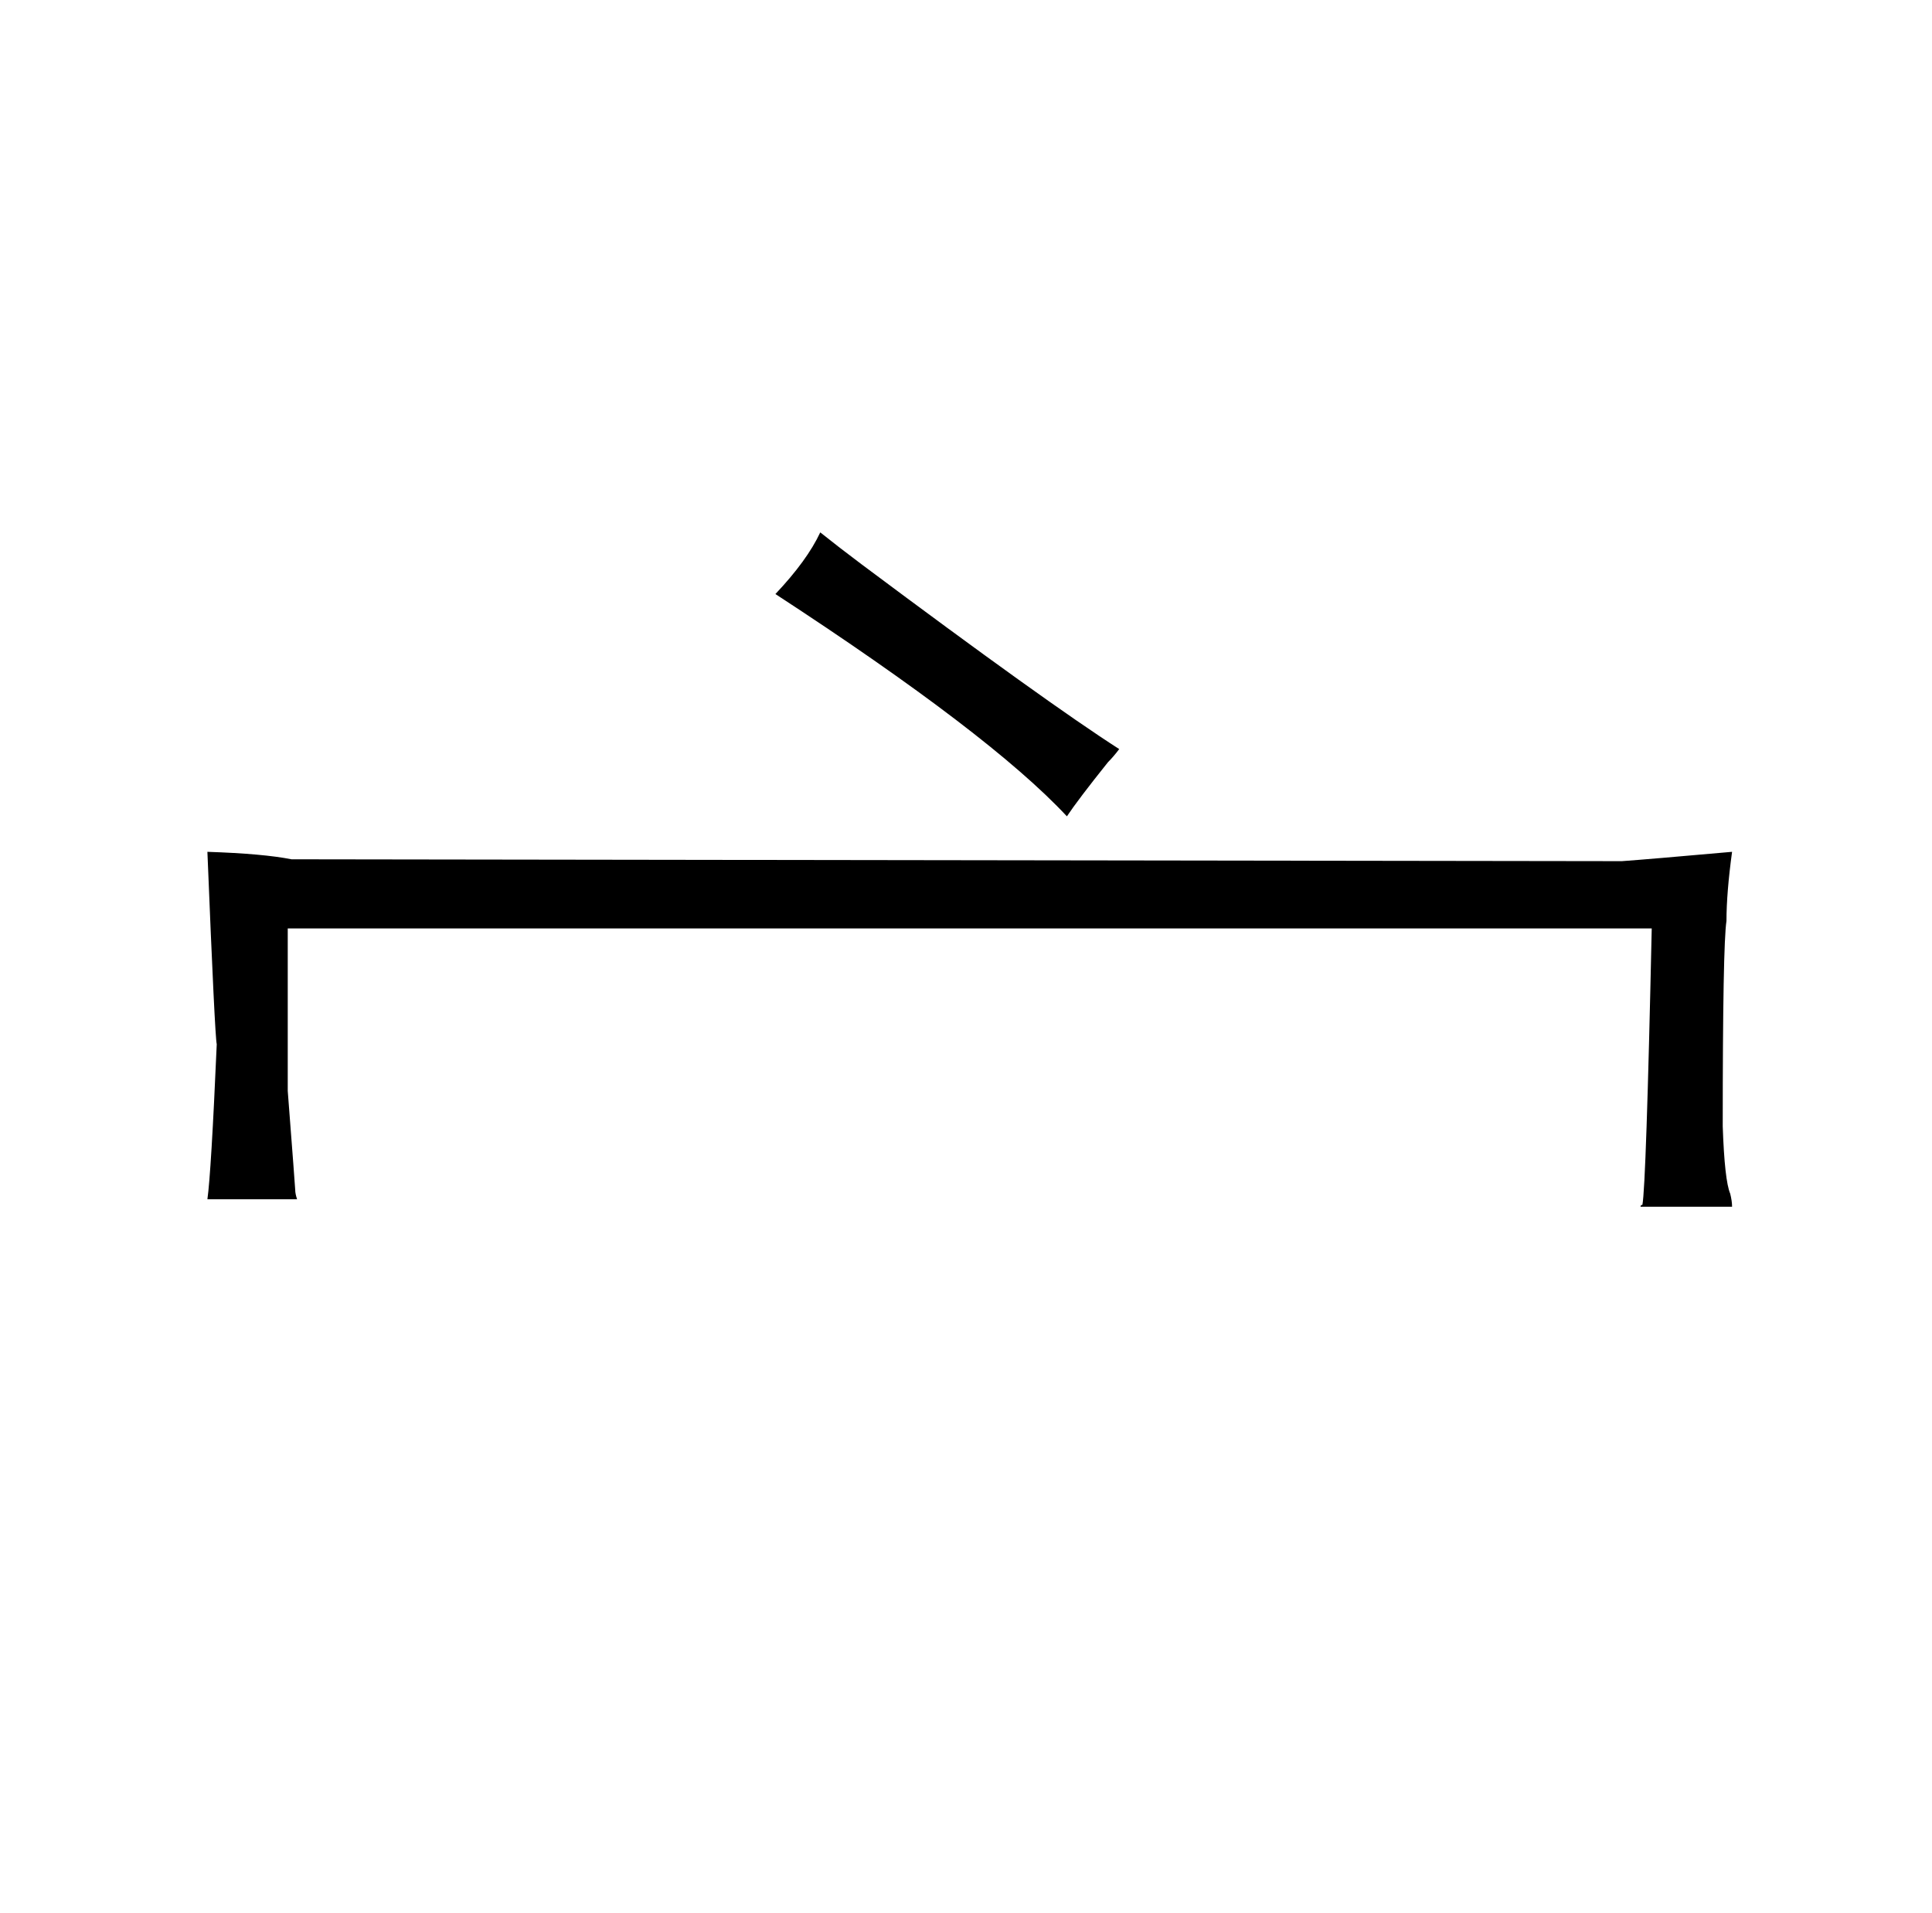 <?xml version="1.0" standalone="no"?>
<!DOCTYPE svg PUBLIC "-//W3C//DTD SVG 1.1//EN" "http://www.w3.org/Graphics/SVG/1.1/DTD/svg11.dtd" >
<svg xmlns="http://www.w3.org/2000/svg" xmlns:xlink="http://www.w3.org/1999/xlink" version="1.1" viewBox="-10 0 1034 1024">
  <g transform="matrix(1 0 0 -1 0 820)">
   <path fill="currentColor"
d="M101 364q4 -99 5 -103q-3 -69 -5 -83h48q-1 3 -1 5q0 1 -4 53v87h730q-3 -138 -5 -148q-1 0 -1 -1h49q0 3 -1 7q-3 7 -4 36q0 97 2 110q0 15 3 37q-45 -4 -59 -5l-712 1q-15 3 -45 4zM451 518q-12 9 -22 17q-7 -15 -24 -33q115 -75 156 -119q6 9 22 29q3 3 6 7
q-39 25 -138 99v0z" />
  </g>

</svg>
